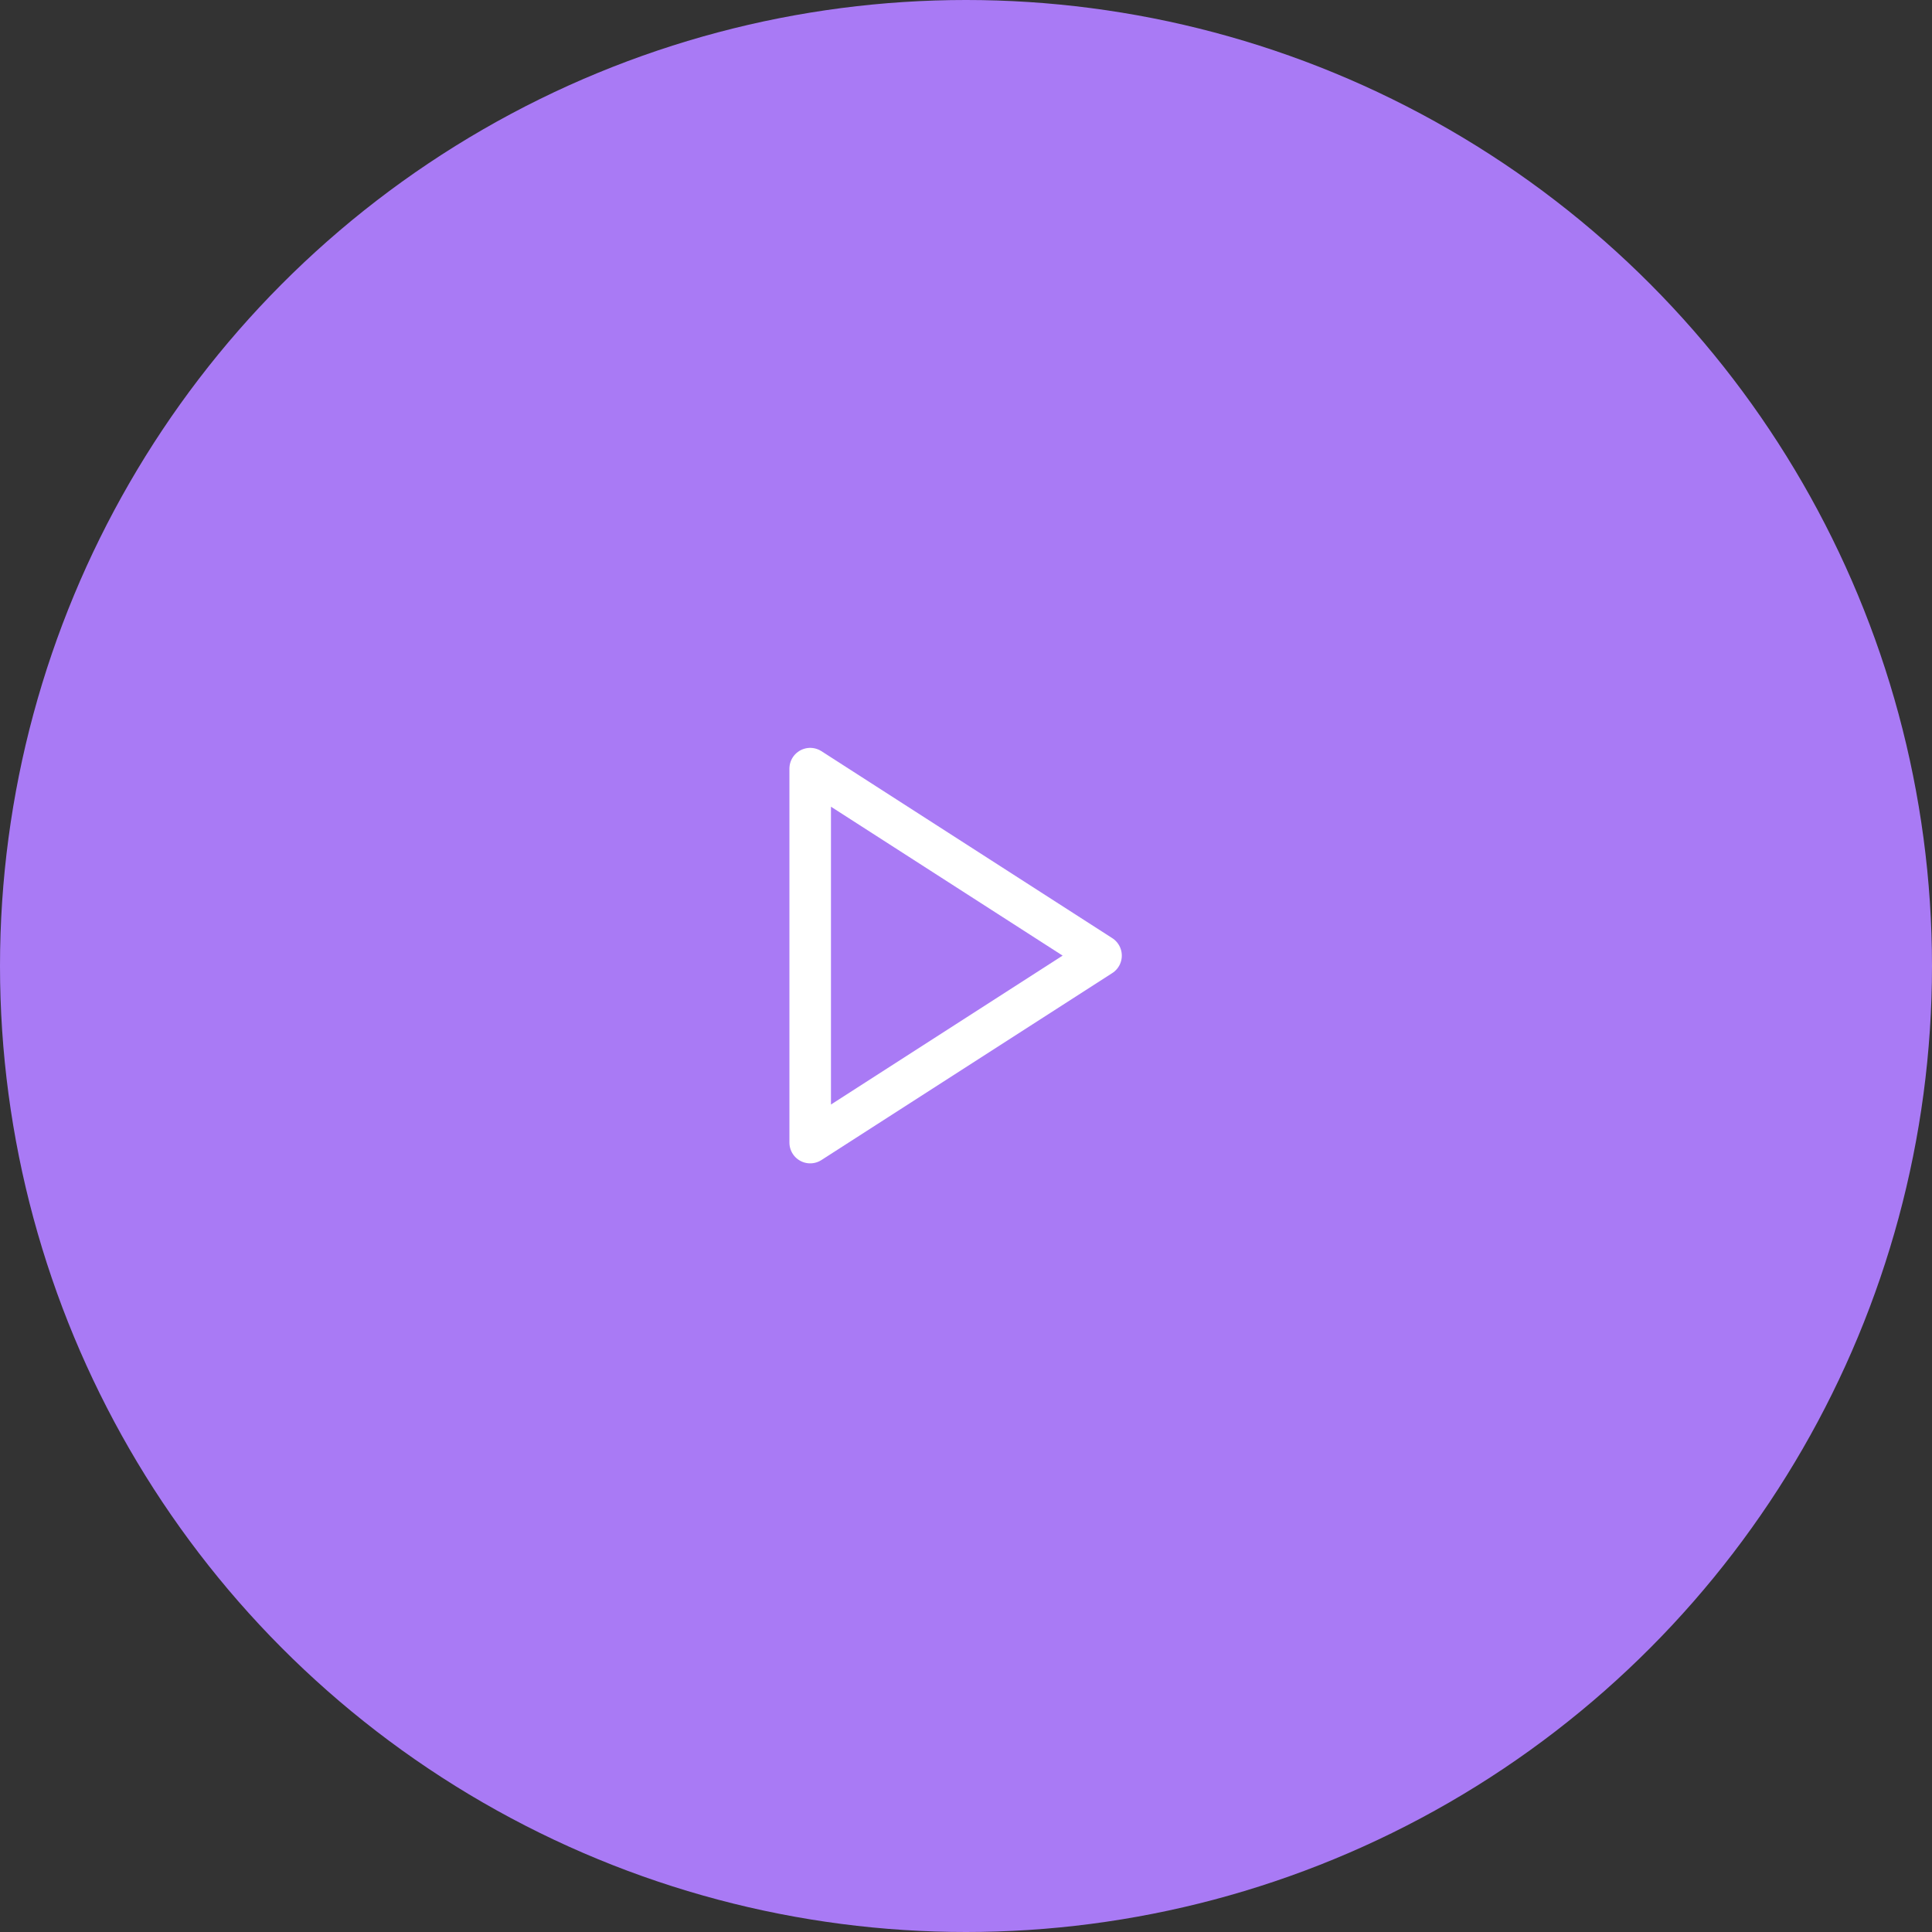 <svg width="93" height="93" viewBox="0 0 93 93" fill="none" xmlns="http://www.w3.org/2000/svg">
<rect x="0" y="0" width="93" height="93" fill="#333333" stroke="none"/>
<circle cx="46.5" cy="46.5" r="46.5" fill="#A97AF5"/>
<path d="M39 37L53 46L39 55V37Z" stroke="white" stroke-width="2" stroke-linecap="round" stroke-linejoin="round"/>
</svg>
